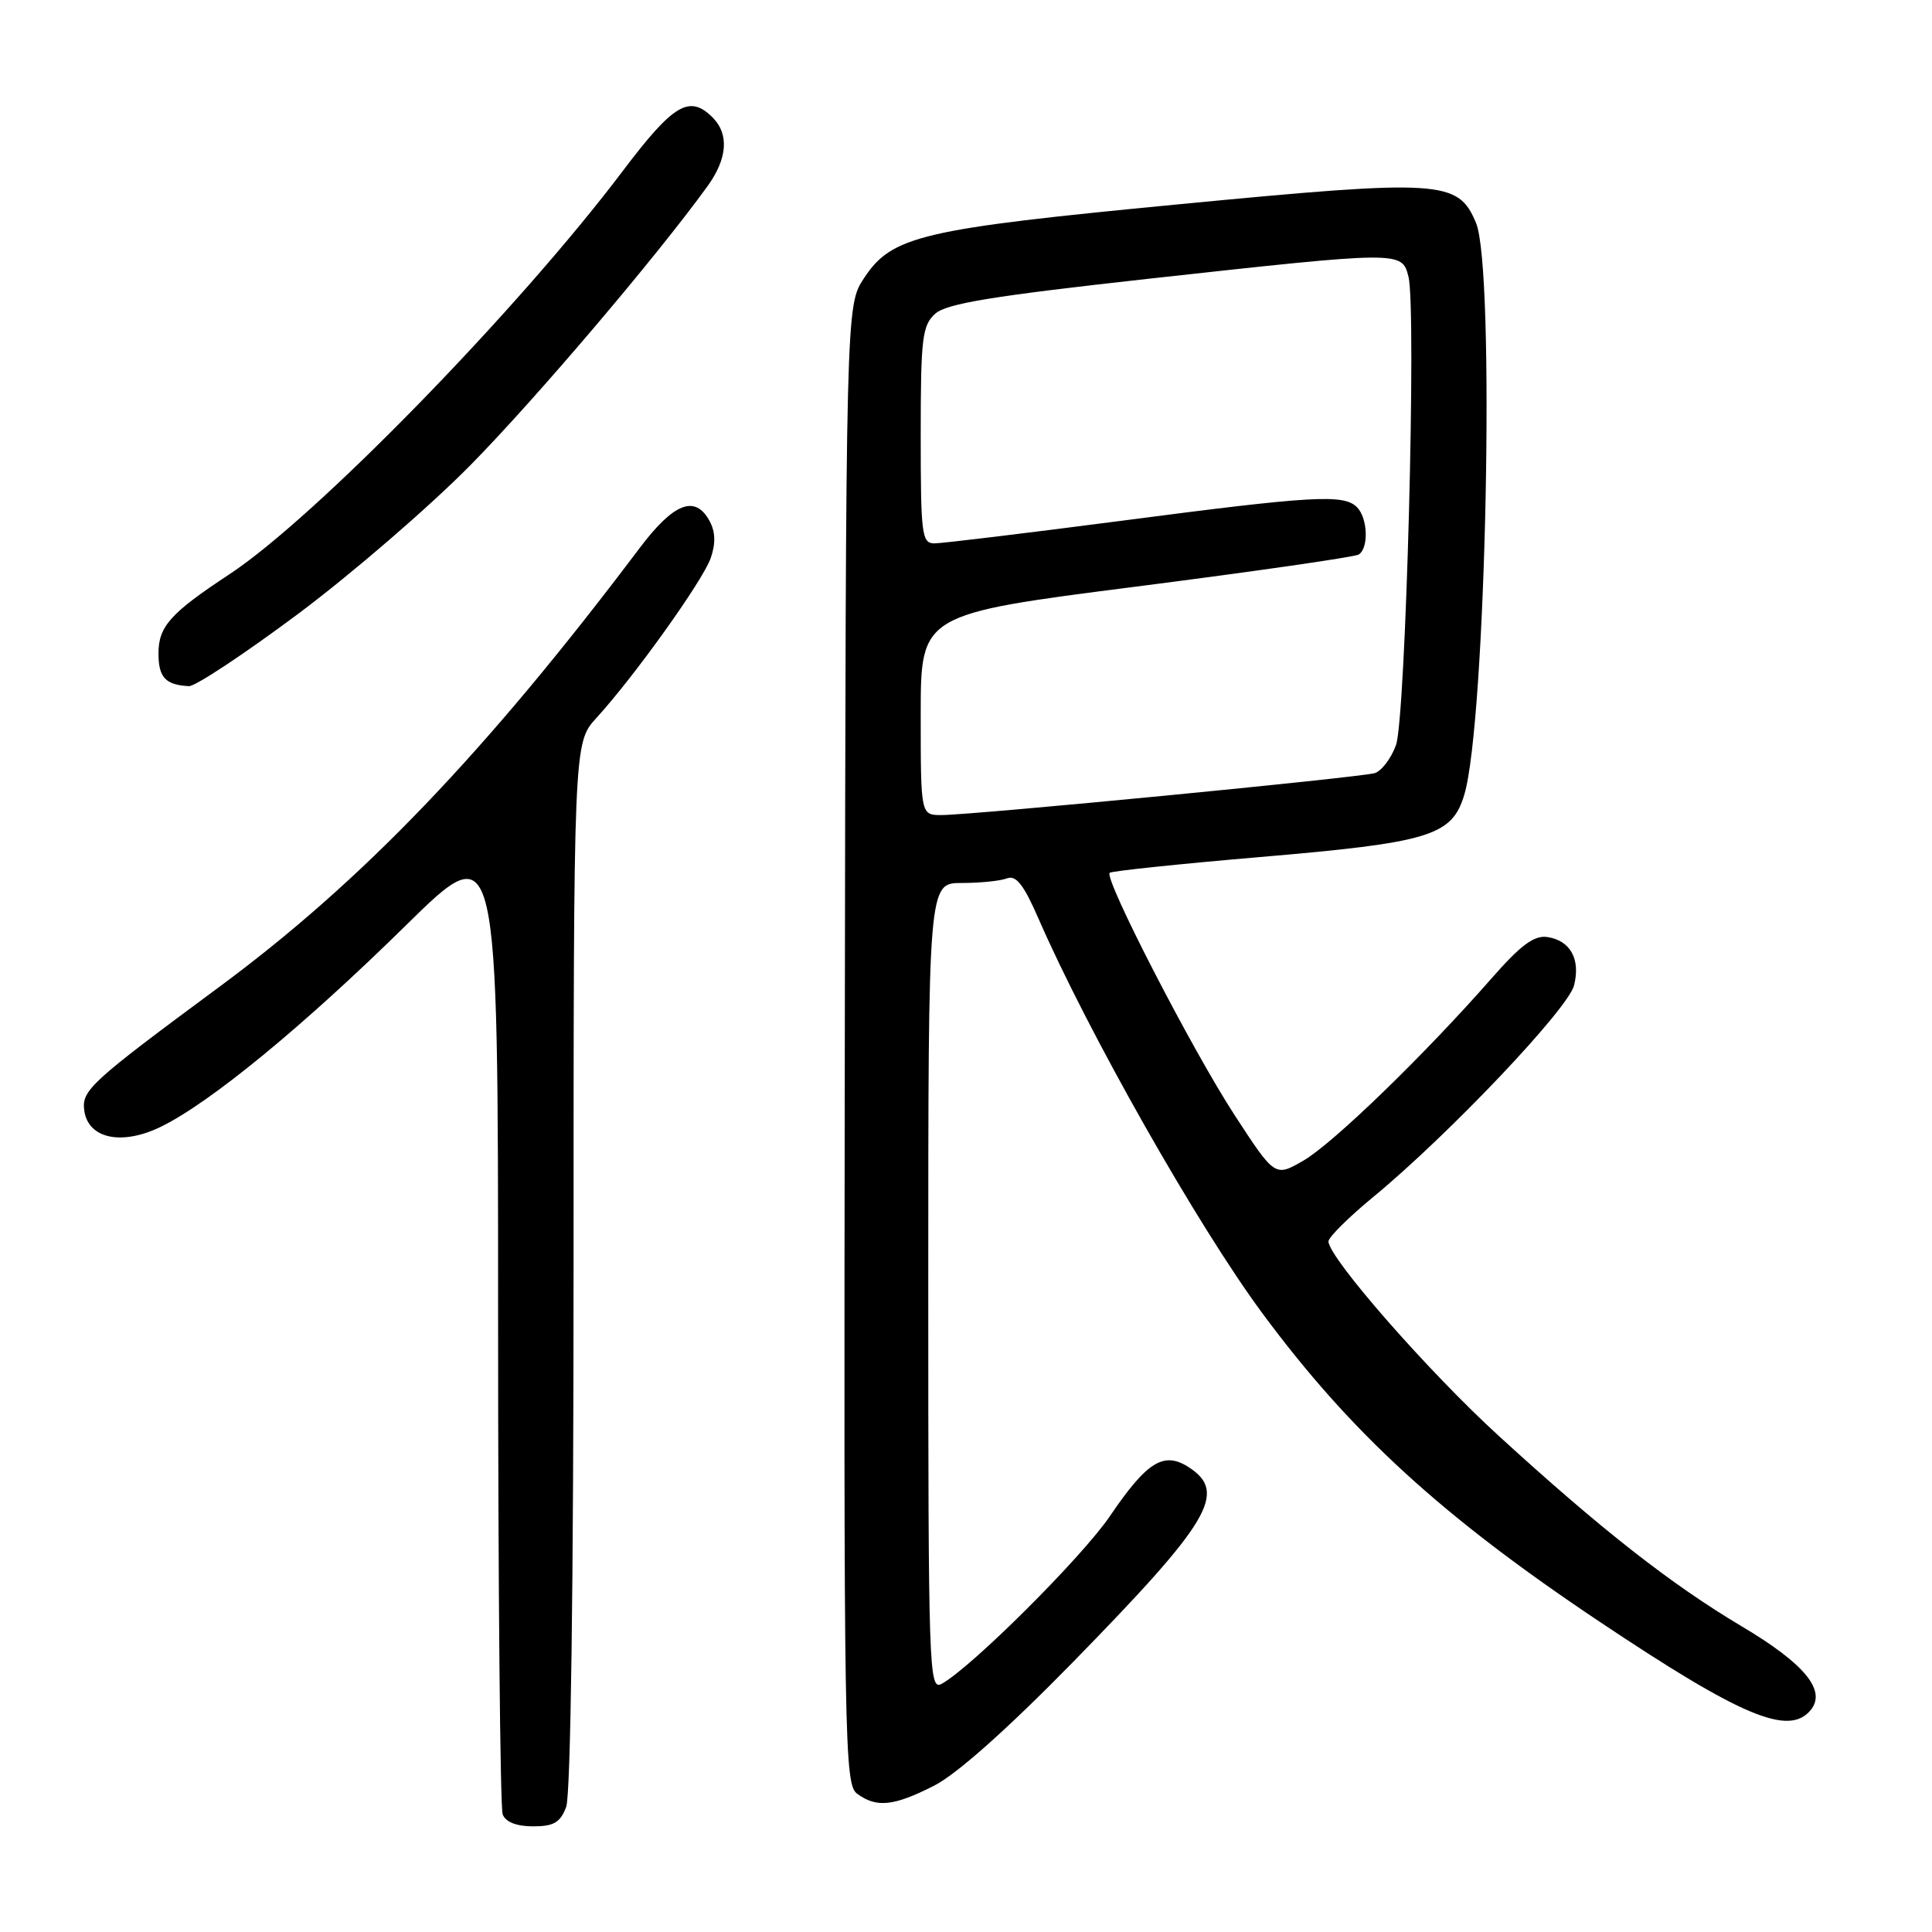 <?xml version="1.0" encoding="UTF-8" standalone="no"?>
<!DOCTYPE svg PUBLIC "-//W3C//DTD SVG 1.1//EN" "http://www.w3.org/Graphics/SVG/1.1/DTD/svg11.dtd" >
<svg xmlns="http://www.w3.org/2000/svg" xmlns:xlink="http://www.w3.org/1999/xlink" version="1.1" viewBox="0 0 256 256">
 <g >
 <path fill="currentColor"
d=" M 75.02 239.43 C 75.62 237.86 76.00 210.21 76.00 167.66 C 76.00 98.45 76.00 98.45 79.03 95.13 C 84.08 89.60 93.12 76.95 94.17 73.96 C 94.84 72.03 94.80 70.49 94.04 69.07 C 92.13 65.51 89.29 66.60 84.74 72.64 C 64.36 99.70 48.00 116.78 29.00 130.81 C 11.92 143.44 10.79 144.48 11.17 147.18 C 11.70 150.89 16.14 151.82 21.30 149.31 C 27.82 146.14 40.18 135.99 53.75 122.65 C 66.00 110.60 66.00 110.60 66.00 174.72 C 66.00 209.98 66.27 239.55 66.61 240.42 C 67.00 241.43 68.44 242.00 70.63 242.00 C 73.38 242.00 74.24 241.50 75.02 239.43 Z  M 123.78 236.61 C 126.78 235.08 133.49 229.11 142.22 220.19 C 160.35 201.64 162.65 197.78 157.57 194.45 C 154.23 192.26 152.01 193.62 147.08 200.88 C 143.37 206.35 128.63 221.03 124.75 223.13 C 123.09 224.02 123.00 221.21 123.00 170.54 C 123.00 117.00 123.00 117.00 127.42 117.00 C 129.85 117.00 132.55 116.73 133.42 116.39 C 134.63 115.93 135.63 117.20 137.57 121.64 C 144.17 136.79 158.71 162.44 167.26 174.00 C 179.01 189.89 191.07 200.93 211.96 214.89 C 230.77 227.46 237.02 230.09 239.91 226.61 C 242.06 224.02 239.15 220.47 230.82 215.52 C 221.40 209.91 212.17 202.68 198.59 190.26 C 189.22 181.70 176.08 166.68 176.03 164.50 C 176.02 163.95 178.70 161.29 181.98 158.59 C 191.96 150.36 207.79 133.68 208.57 130.57 C 209.45 127.08 208.08 124.62 205.02 124.16 C 203.28 123.91 201.51 125.22 197.62 129.66 C 188.75 139.77 176.65 151.50 172.72 153.78 C 168.94 155.97 168.94 155.97 163.58 147.74 C 157.95 139.09 146.25 116.39 147.04 115.65 C 147.29 115.42 156.22 114.48 166.87 113.57 C 189.46 111.65 192.38 110.76 194.02 105.33 C 196.91 95.73 198.15 35.69 195.58 29.54 C 193.21 23.86 191.05 23.72 156.19 27.07 C 122.01 30.35 118.18 31.25 114.49 36.85 C 112.08 40.50 112.08 40.50 111.94 138.44 C 111.80 231.57 111.88 236.44 113.59 237.69 C 116.16 239.57 118.43 239.33 123.78 236.61 Z  M 39.53 81.32 C 46.66 75.99 56.96 67.10 62.40 61.57 C 71.06 52.77 87.01 33.99 93.75 24.67 C 96.39 21.02 96.63 17.77 94.43 15.57 C 91.36 12.50 89.24 13.76 82.54 22.63 C 68.63 41.07 41.80 68.58 30.39 76.10 C 22.57 81.25 21.00 83.01 21.00 86.59 C 21.00 89.76 21.93 90.76 25.03 90.92 C 25.87 90.96 32.40 86.64 39.53 81.32 Z  M 122.00 94.69 C 122.00 81.38 122.00 81.38 150.53 77.73 C 166.23 75.72 179.50 73.81 180.03 73.48 C 181.39 72.64 181.24 68.64 179.80 67.20 C 178.05 65.45 174.02 65.68 148.57 69.01 C 135.96 70.65 124.82 72.00 123.82 72.00 C 122.14 72.00 122.00 70.87 122.00 57.65 C 122.00 44.80 122.20 43.13 123.91 41.58 C 125.41 40.22 131.48 39.23 152.16 36.94 C 185.69 33.25 185.77 33.24 186.63 36.67 C 187.71 40.97 186.27 95.09 184.98 98.71 C 184.35 100.47 183.08 102.15 182.17 102.44 C 180.28 103.02 128.99 107.99 124.75 108.00 C 122.00 108.00 122.00 108.00 122.00 94.69 Z "/>
</g>
</svg>